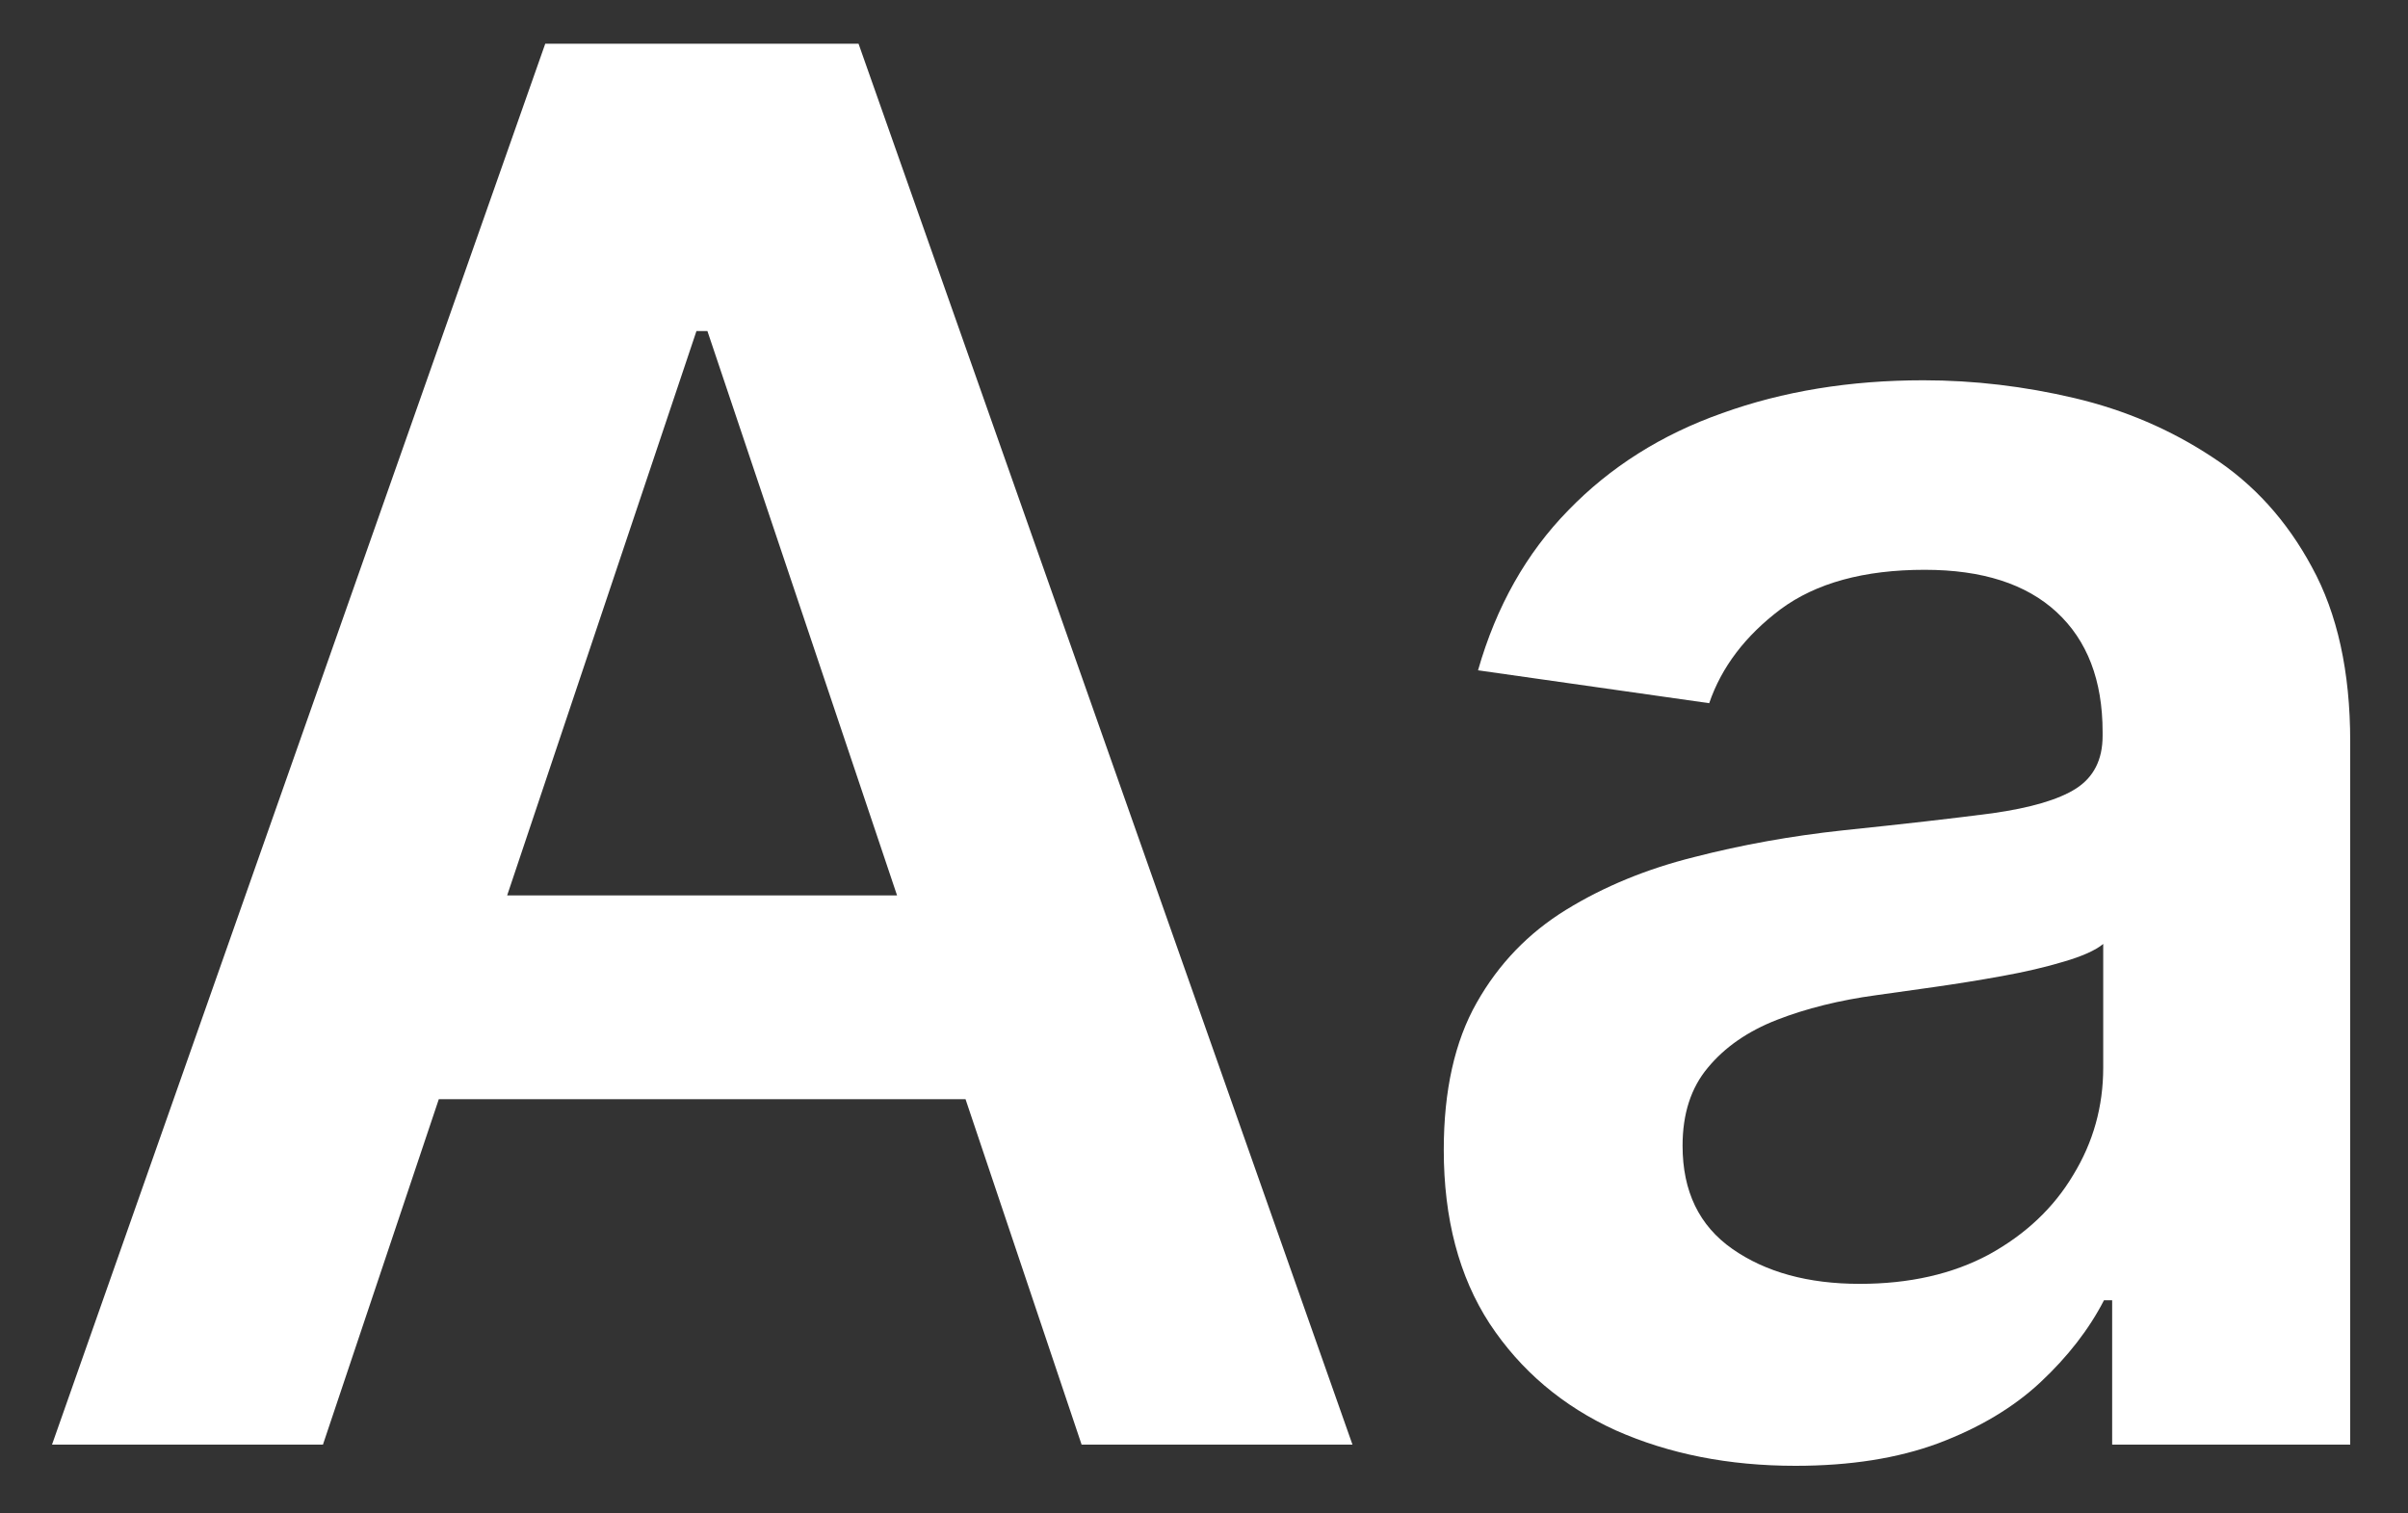<svg width="35" height="22" viewBox="0 0 35 22" fill="none" xmlns="http://www.w3.org/2000/svg">
<rect x="0" y="0" width="35" height="22" fill="#333333" stroke="none"/>
<path d="M4.694 21H0.756L7.925 0.636H12.479L19.658 21H15.721L10.282 4.812H10.123L4.694 21ZM4.823 13.016H15.562V15.979H4.823V13.016ZM26.096 21.308C25.128 21.308 24.257 21.136 23.481 20.791C22.712 20.44 22.102 19.923 21.651 19.24C21.207 18.557 20.985 17.715 20.985 16.715C20.985 15.853 21.144 15.14 21.463 14.577C21.781 14.013 22.215 13.562 22.765 13.224C23.315 12.886 23.935 12.631 24.625 12.459C25.32 12.28 26.04 12.151 26.782 12.071C27.677 11.978 28.403 11.895 28.96 11.822C29.517 11.743 29.921 11.624 30.173 11.464C30.431 11.299 30.561 11.044 30.561 10.699V10.639C30.561 9.89 30.338 9.31 29.894 8.899C29.45 8.488 28.811 8.283 27.975 8.283C27.094 8.283 26.394 8.475 25.877 8.859C25.367 9.244 25.022 9.698 24.843 10.222L21.483 9.744C21.748 8.816 22.185 8.041 22.795 7.418C23.405 6.788 24.151 6.317 25.032 6.006C25.914 5.688 26.888 5.528 27.956 5.528C28.691 5.528 29.424 5.615 30.153 5.787C30.882 5.959 31.548 6.244 32.151 6.642C32.755 7.033 33.239 7.567 33.603 8.243C33.974 8.919 34.16 9.764 34.16 10.778V21H30.7V18.902H30.581C30.362 19.326 30.053 19.724 29.656 20.095C29.265 20.46 28.771 20.755 28.174 20.98C27.584 21.199 26.892 21.308 26.096 21.308ZM27.031 18.663C27.753 18.663 28.38 18.521 28.91 18.236C29.44 17.944 29.848 17.56 30.133 17.082C30.425 16.605 30.57 16.085 30.57 15.521V13.722C30.458 13.814 30.266 13.901 29.994 13.98C29.729 14.06 29.43 14.129 29.099 14.189C28.767 14.249 28.439 14.302 28.115 14.348C27.79 14.394 27.508 14.434 27.269 14.467C26.733 14.54 26.252 14.66 25.828 14.825C25.403 14.991 25.069 15.223 24.823 15.521C24.578 15.813 24.456 16.191 24.456 16.655C24.456 17.318 24.697 17.818 25.181 18.156C25.665 18.494 26.282 18.663 27.031 18.663Z" fill="white"/>
</svg>